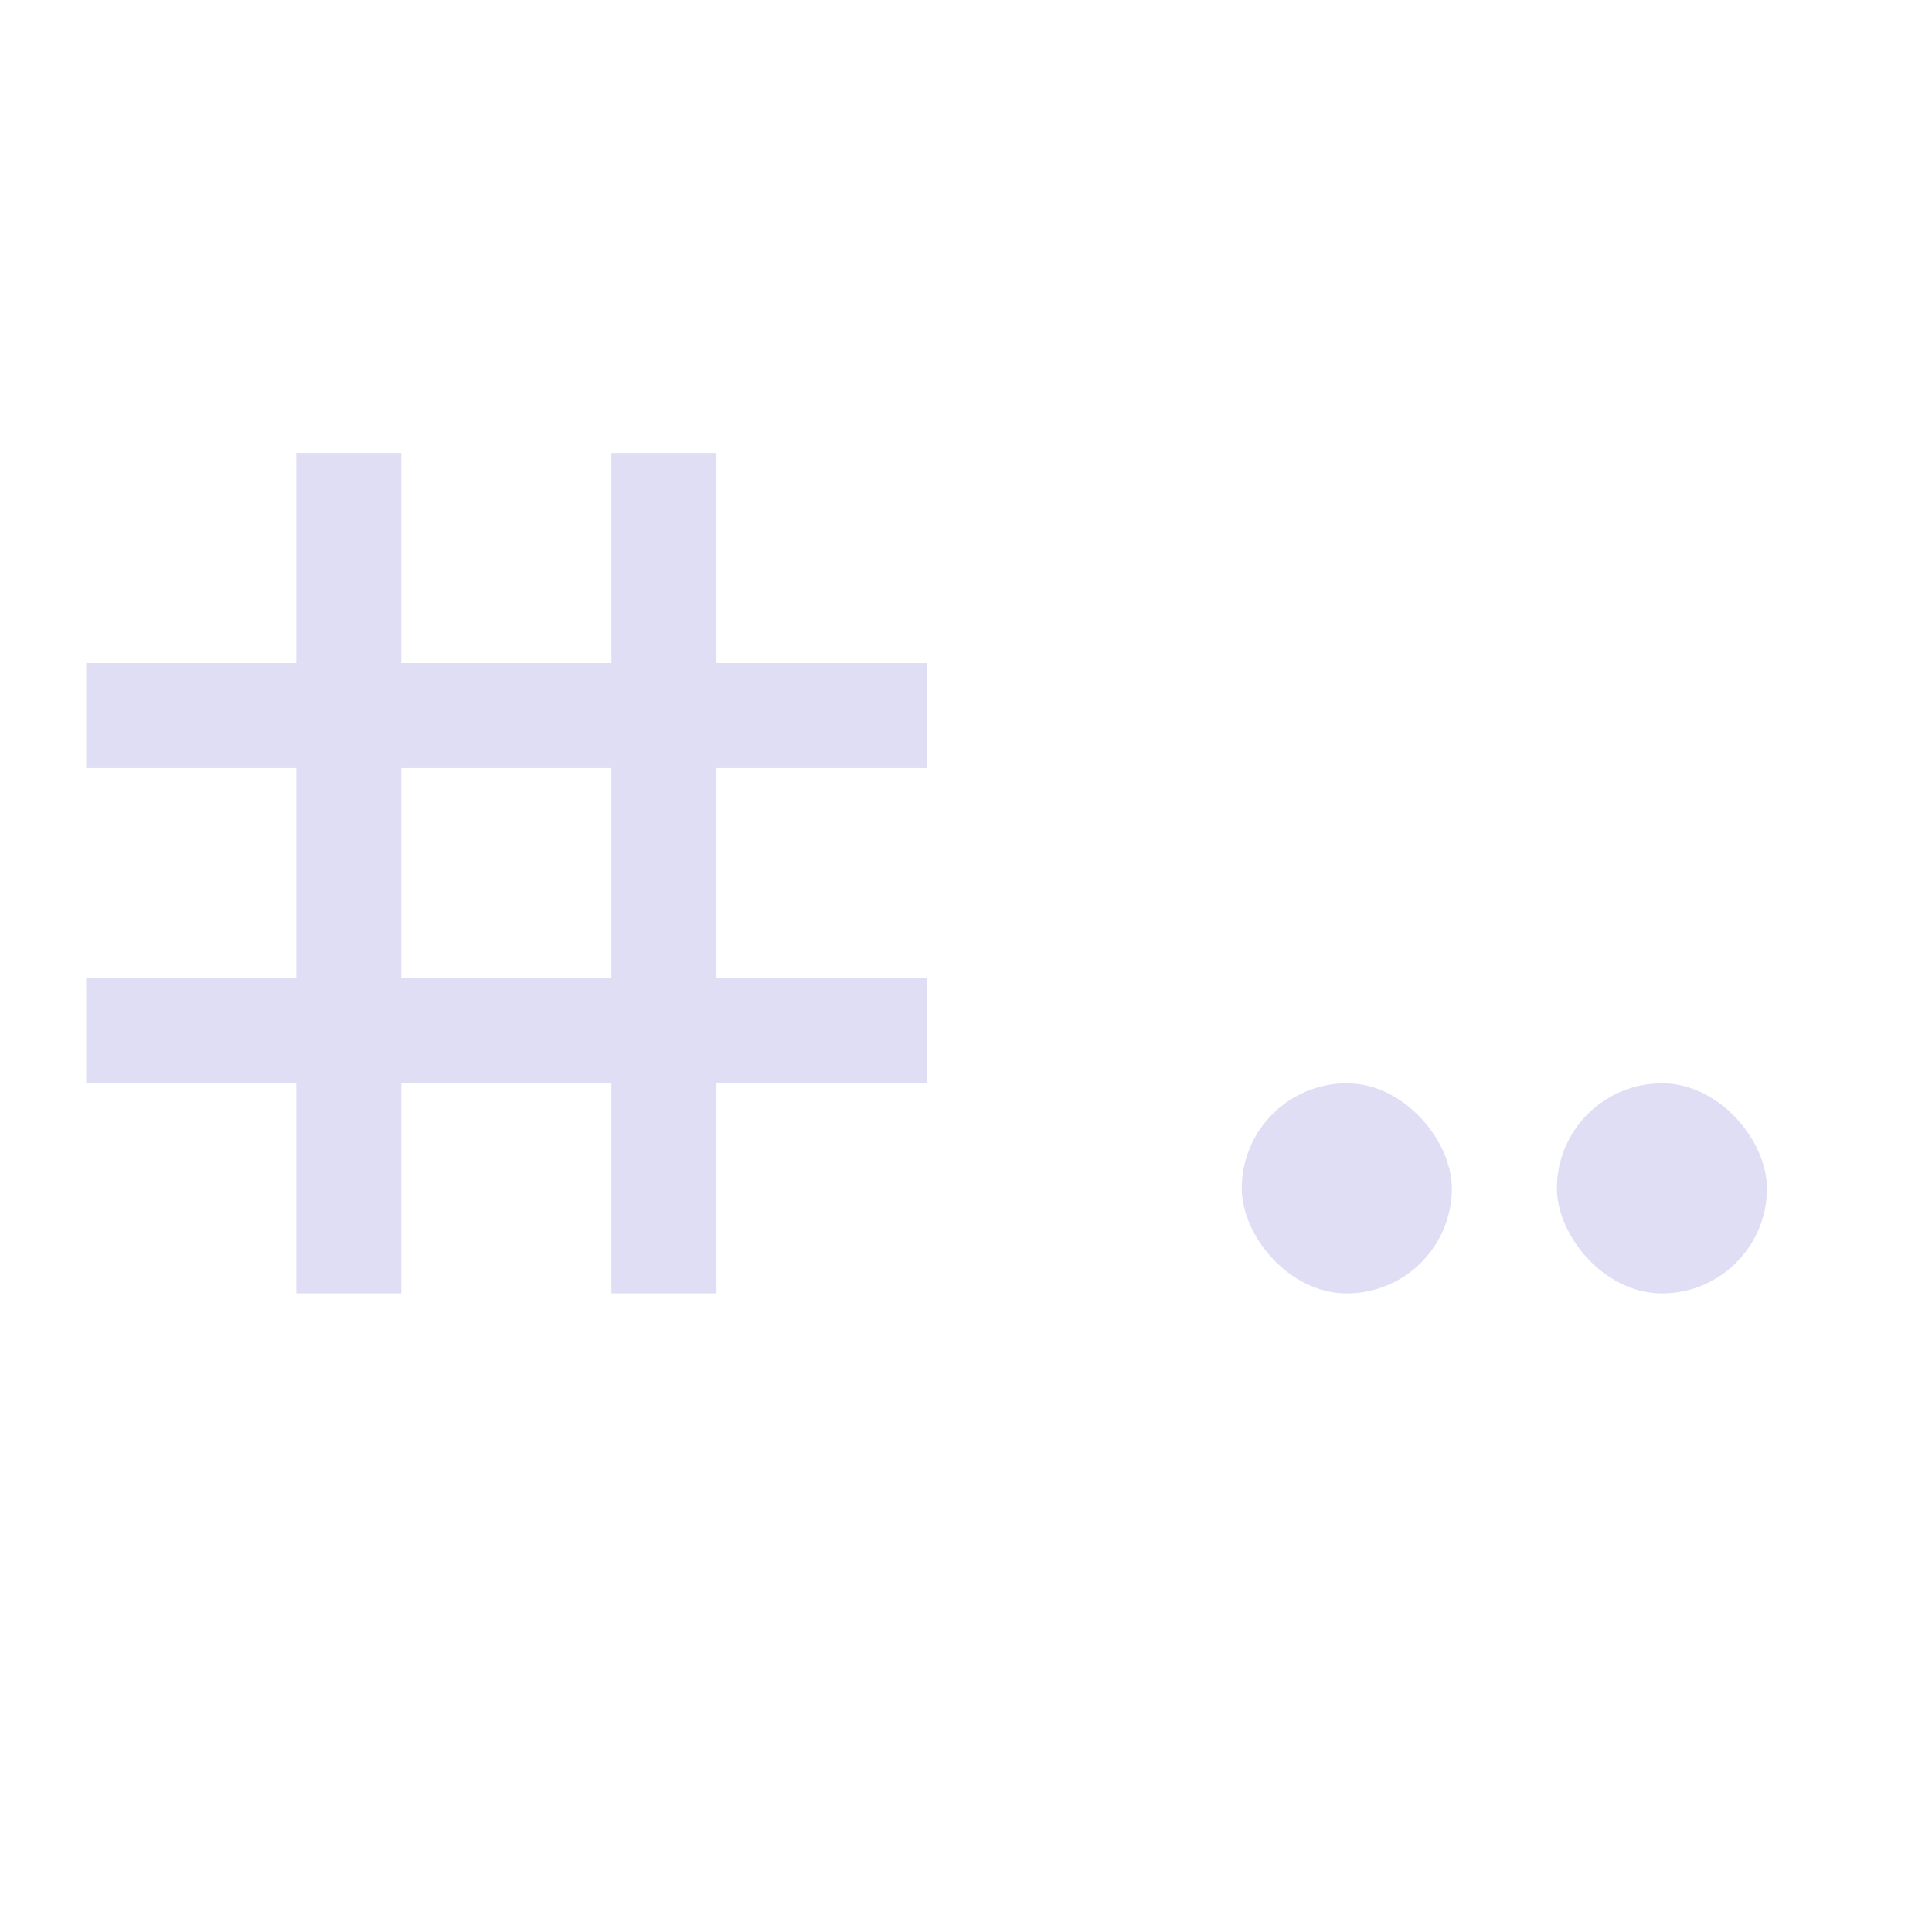 <svg xmlns="http://www.w3.org/2000/svg" width="16" height="16" version="1.1">
 <g transform="matrix(0.087,0,0,0.087,-49.187,-39.451)" style="fill:#e0def4">
  <path d="m 593.57,496.578 v 20 h -20 v 10 h 20 v 20 h -20 v 10 h 20 v 20 h 10 v -20 h 20 v 20 h 10 v -20 h 20 v -10 h -20 v -20 h 20 v -10 h -20 v -20 h -10 v 20 h -20 v -20 z m 10,30 h 20 v 20 h -20 z" style="fill:#e0def4"/>
  <rect width="20" height="20" x="713.57" y="556.58" rx="10" style="fill:#e0def4"/>
  <rect width="20" height="20" x="683.57" y="556.58" rx="10" style="fill:#e0def4"/>
 </g>
</svg>
